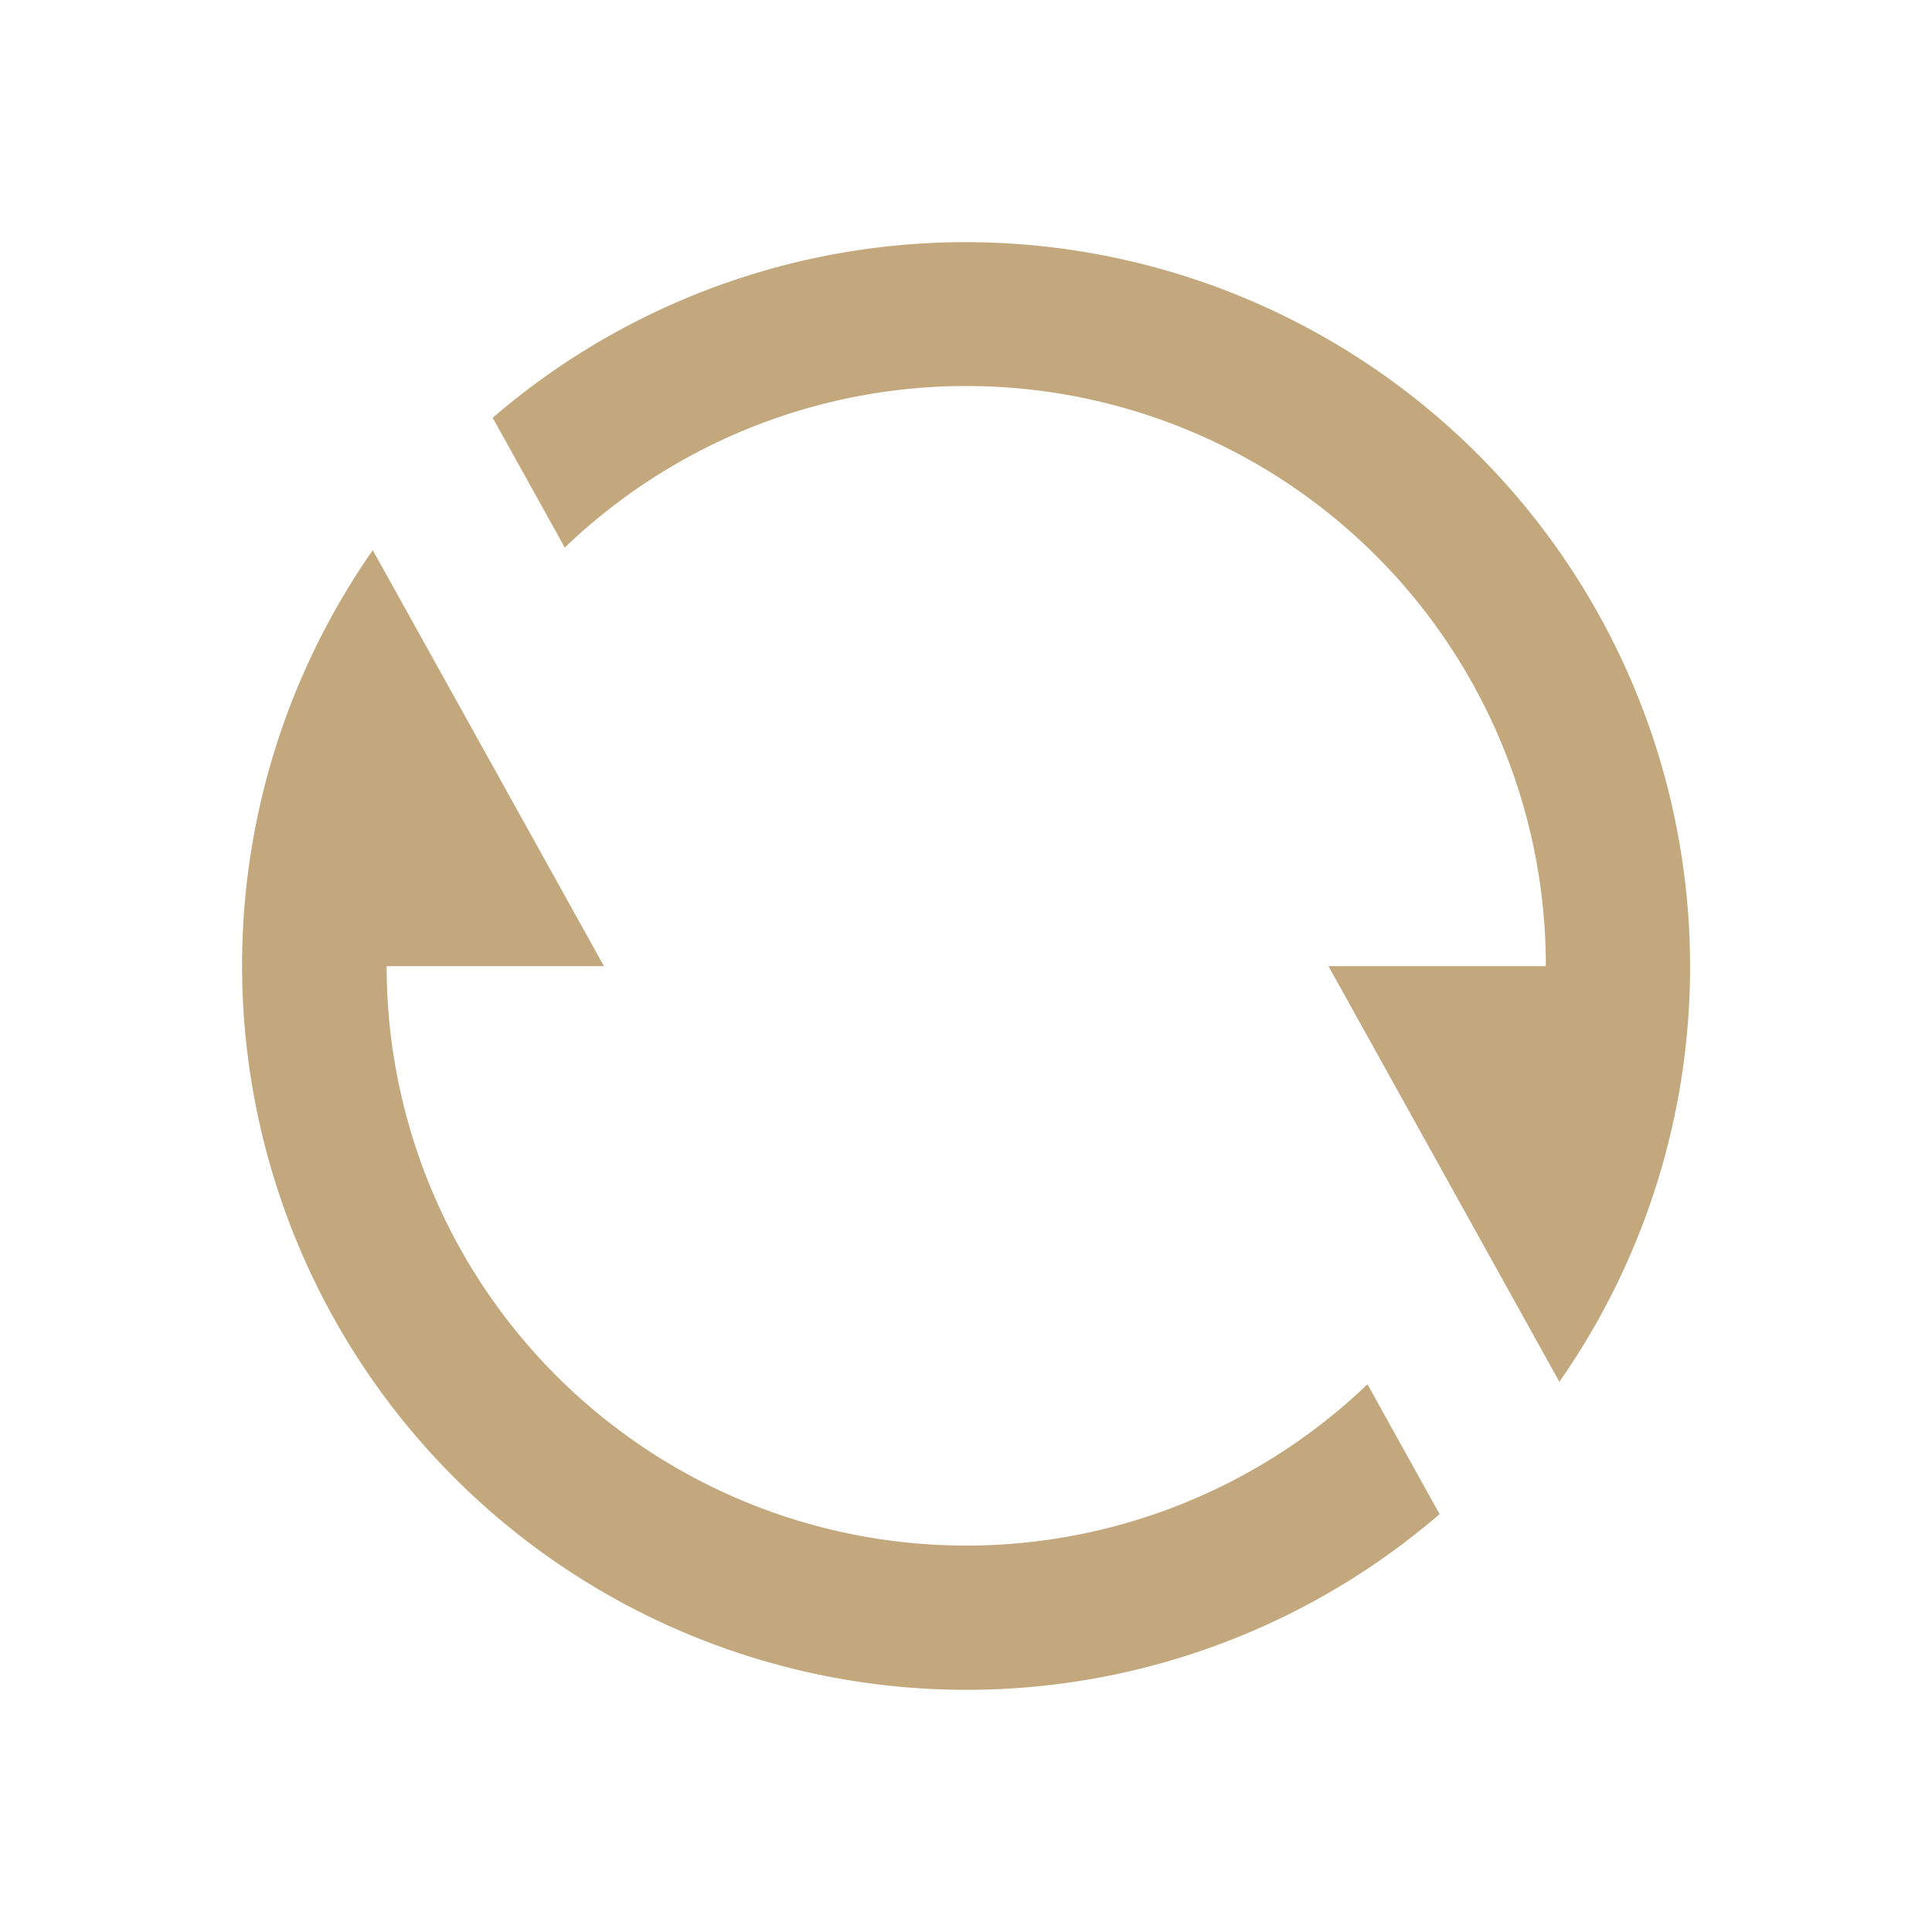 <svg xmlns="http://www.w3.org/2000/svg" xmlns:xlink="http://www.w3.org/1999/xlink" width="24" height="24" viewBox="0 0 24 24"><defs><clipPath id="a"><rect width="24" height="24" transform="translate(490 161)" fill="#fff"/></clipPath></defs><g transform="translate(-490 -161)" clip-path="url(#a)"><path d="M5.116,4.189A9,9,0,0,1,18.368,16.163L15.5,11h2.7A7.2,7.2,0,0,0,6.013,5.8l-.9-1.62ZM16.88,17.807A9,9,0,0,1,3.628,5.833L6.5,11H3.8a7.2,7.2,0,0,0,12.184,5.194Z" transform="translate(491.003 162.002)" fill="#c2a87c"/></g></svg>